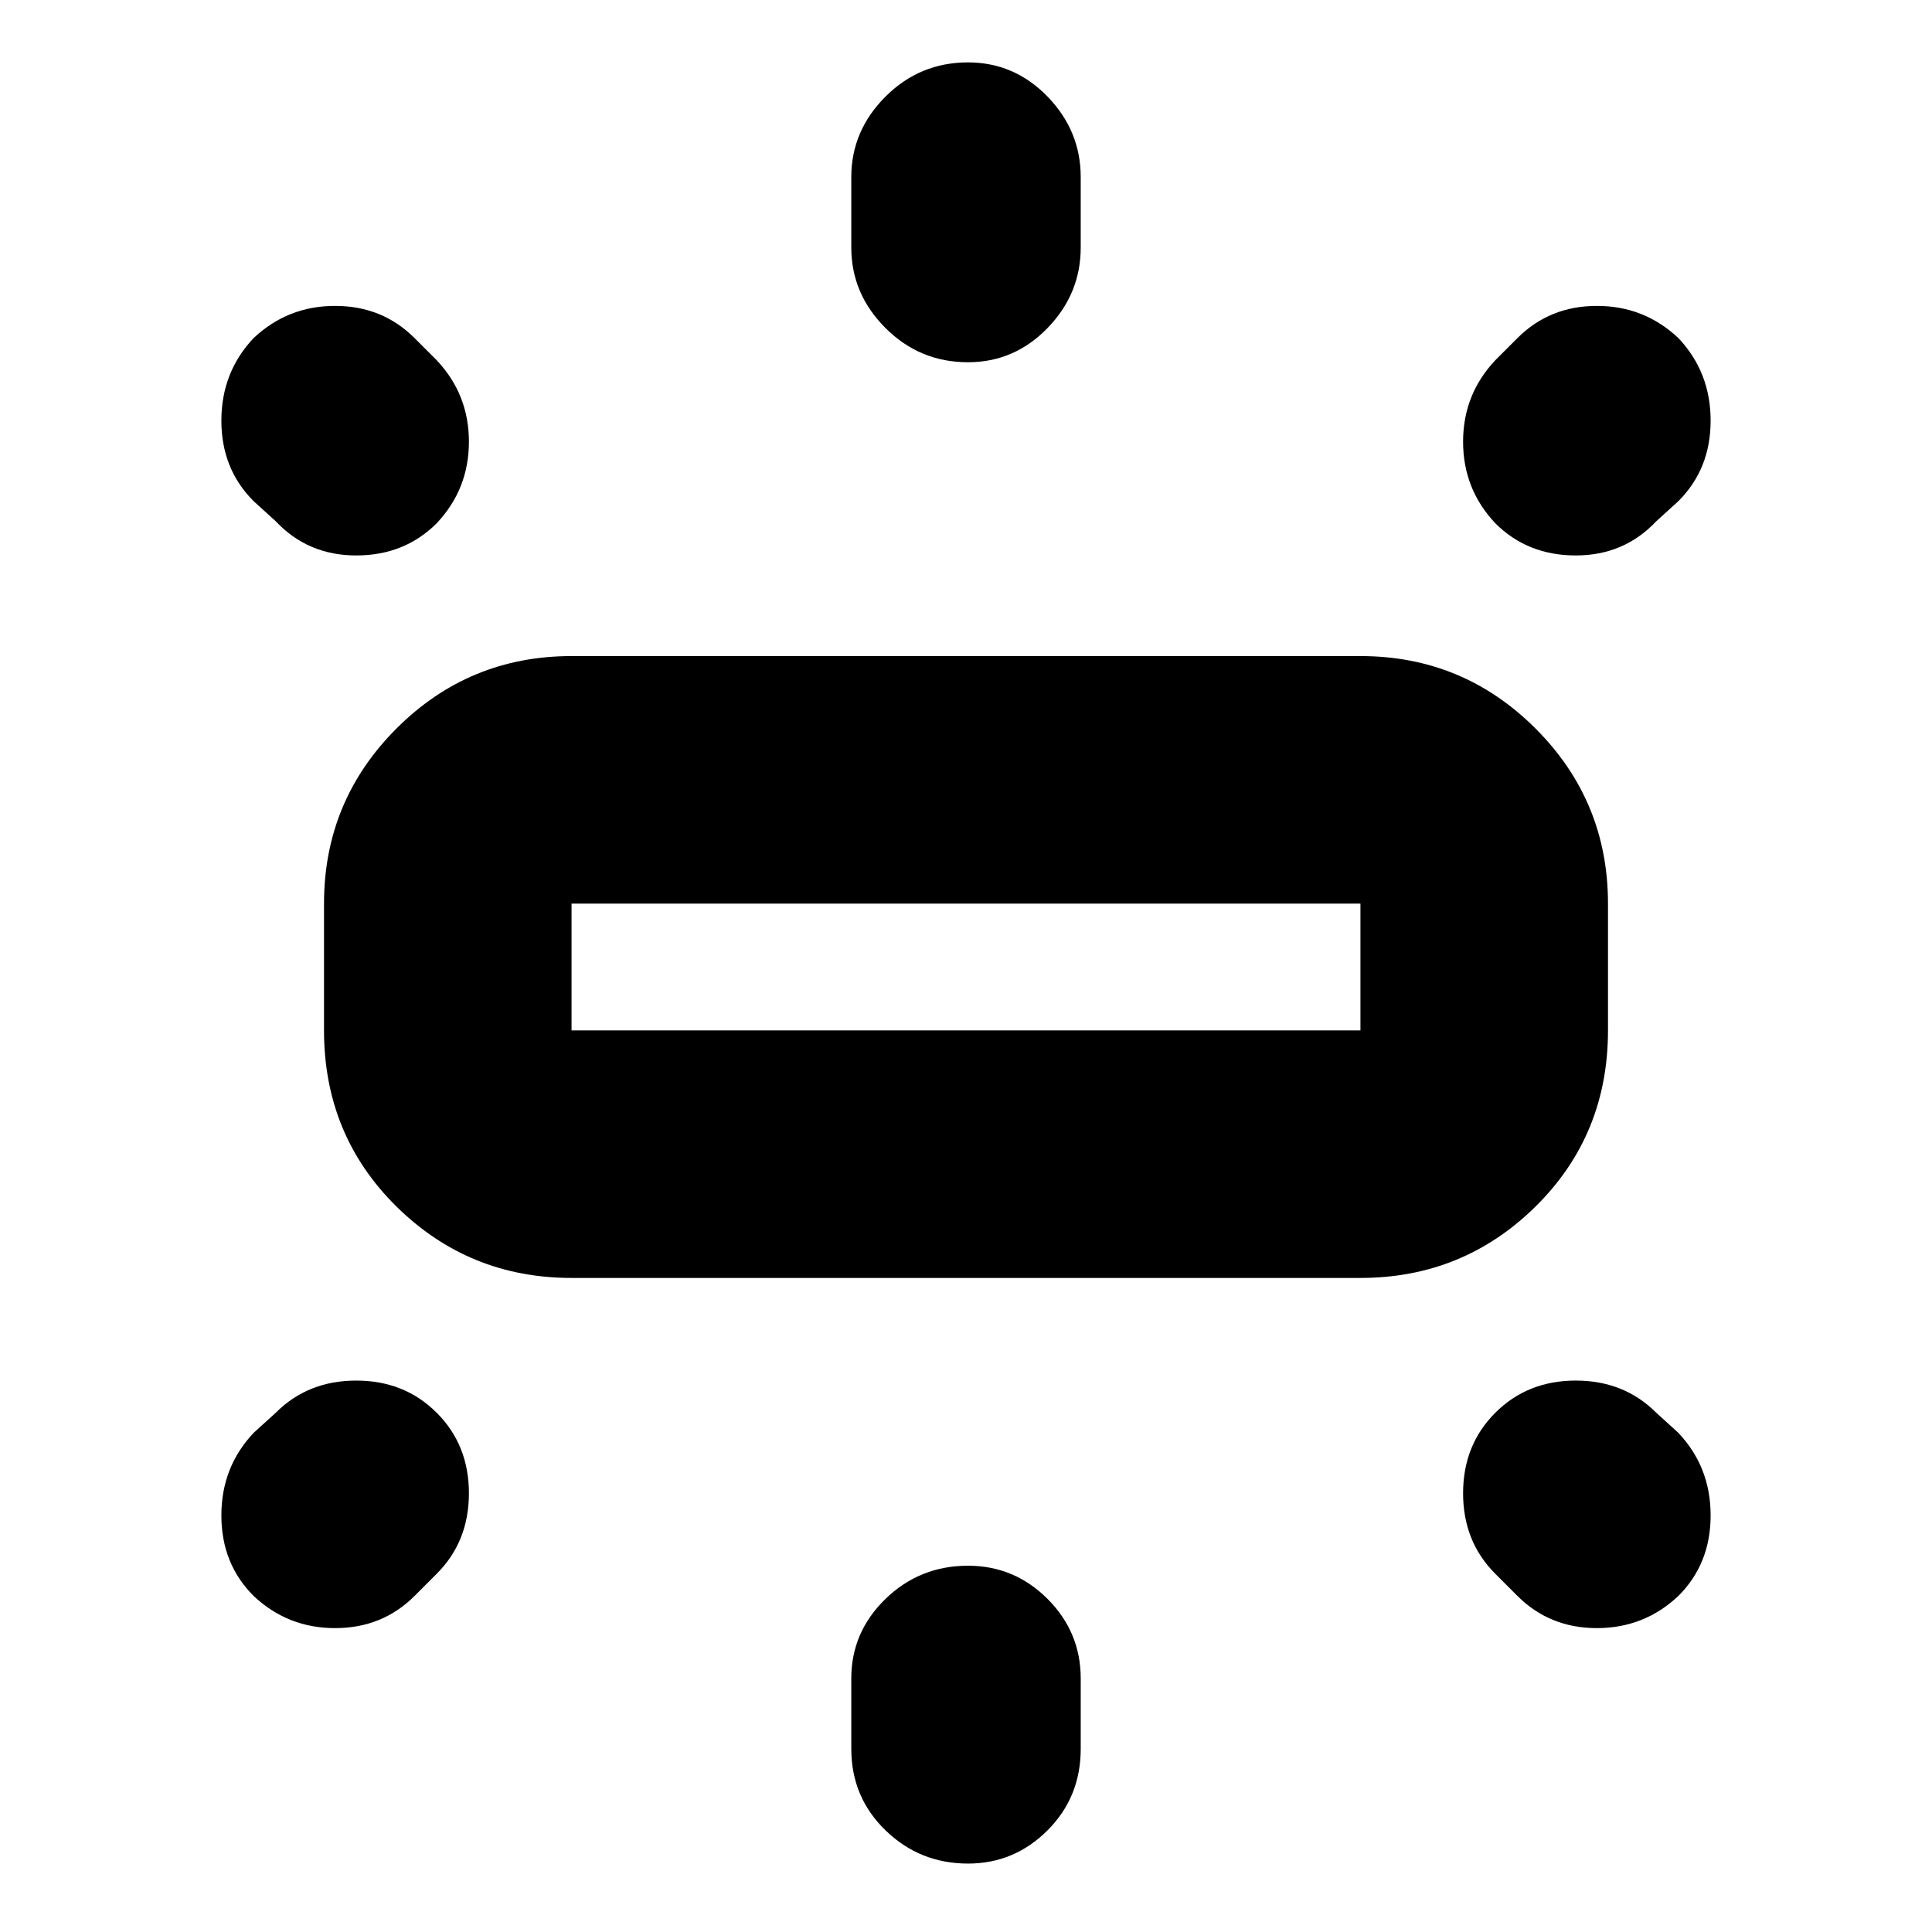 <svg xmlns="http://www.w3.org/2000/svg" height="24" width="24"><path d="M7.1 15.875q-1.275 0-2.175-.887-.9-.888-.9-2.188v-1.575q0-1.275.9-2.175.9-.9 2.175-.9h9.8q1.275 0 2.175.9.9.9.9 2.175V12.8q0 1.3-.9 2.188-.9.887-2.175.887ZM12.025 4.5q-.6 0-1.025-.425-.425-.425-.425-1V2.2q0-.575.425-1 .425-.425 1.025-.425.575 0 .988.425.412.425.412 1v.875q0 .575-.412 1-.413.425-.988.425Zm6.55 2q-.4-.425-.4-1.013 0-.587.4-1.012l.275-.275q.4-.4.987-.4.588 0 1.013.4.4.425.4 1.025 0 .6-.4 1l-.275.25q-.4.425-1 .425t-1-.4Zm-6.55 16.65q-.6 0-1.025-.413-.425-.412-.425-1.012v-.875q0-.575.425-.988.425-.412 1.025-.412.575 0 .988.412.412.413.412.988v.875q0 .6-.412 1.012-.413.413-.988.413Zm6.825-3.325-.275-.275q-.4-.4-.4-1t.4-1q.4-.4 1-.4t1 .4l.275.25q.4.425.4 1.025 0 .6-.4 1-.425.4-1.013.4-.587 0-.987-.4ZM3.425 6.475l-.275-.25q-.4-.4-.4-1t.4-1.025q.425-.4 1.012-.4.588 0 .988.4l.275.275q.4.425.4 1.012 0 .588-.4 1.013-.4.4-1 .4t-1-.425Zm-.275 13.35q-.4-.4-.4-1t.4-1.025l.275-.25q.4-.4 1-.4t1 .4q.4.4.4 1t-.4 1l-.275.275q-.4.4-.988.4-.587 0-1.012-.4ZM7.1 12.8h9.8v-1.575H7.1V12.8Zm0 0v-1.575V12.8Z"/></svg>